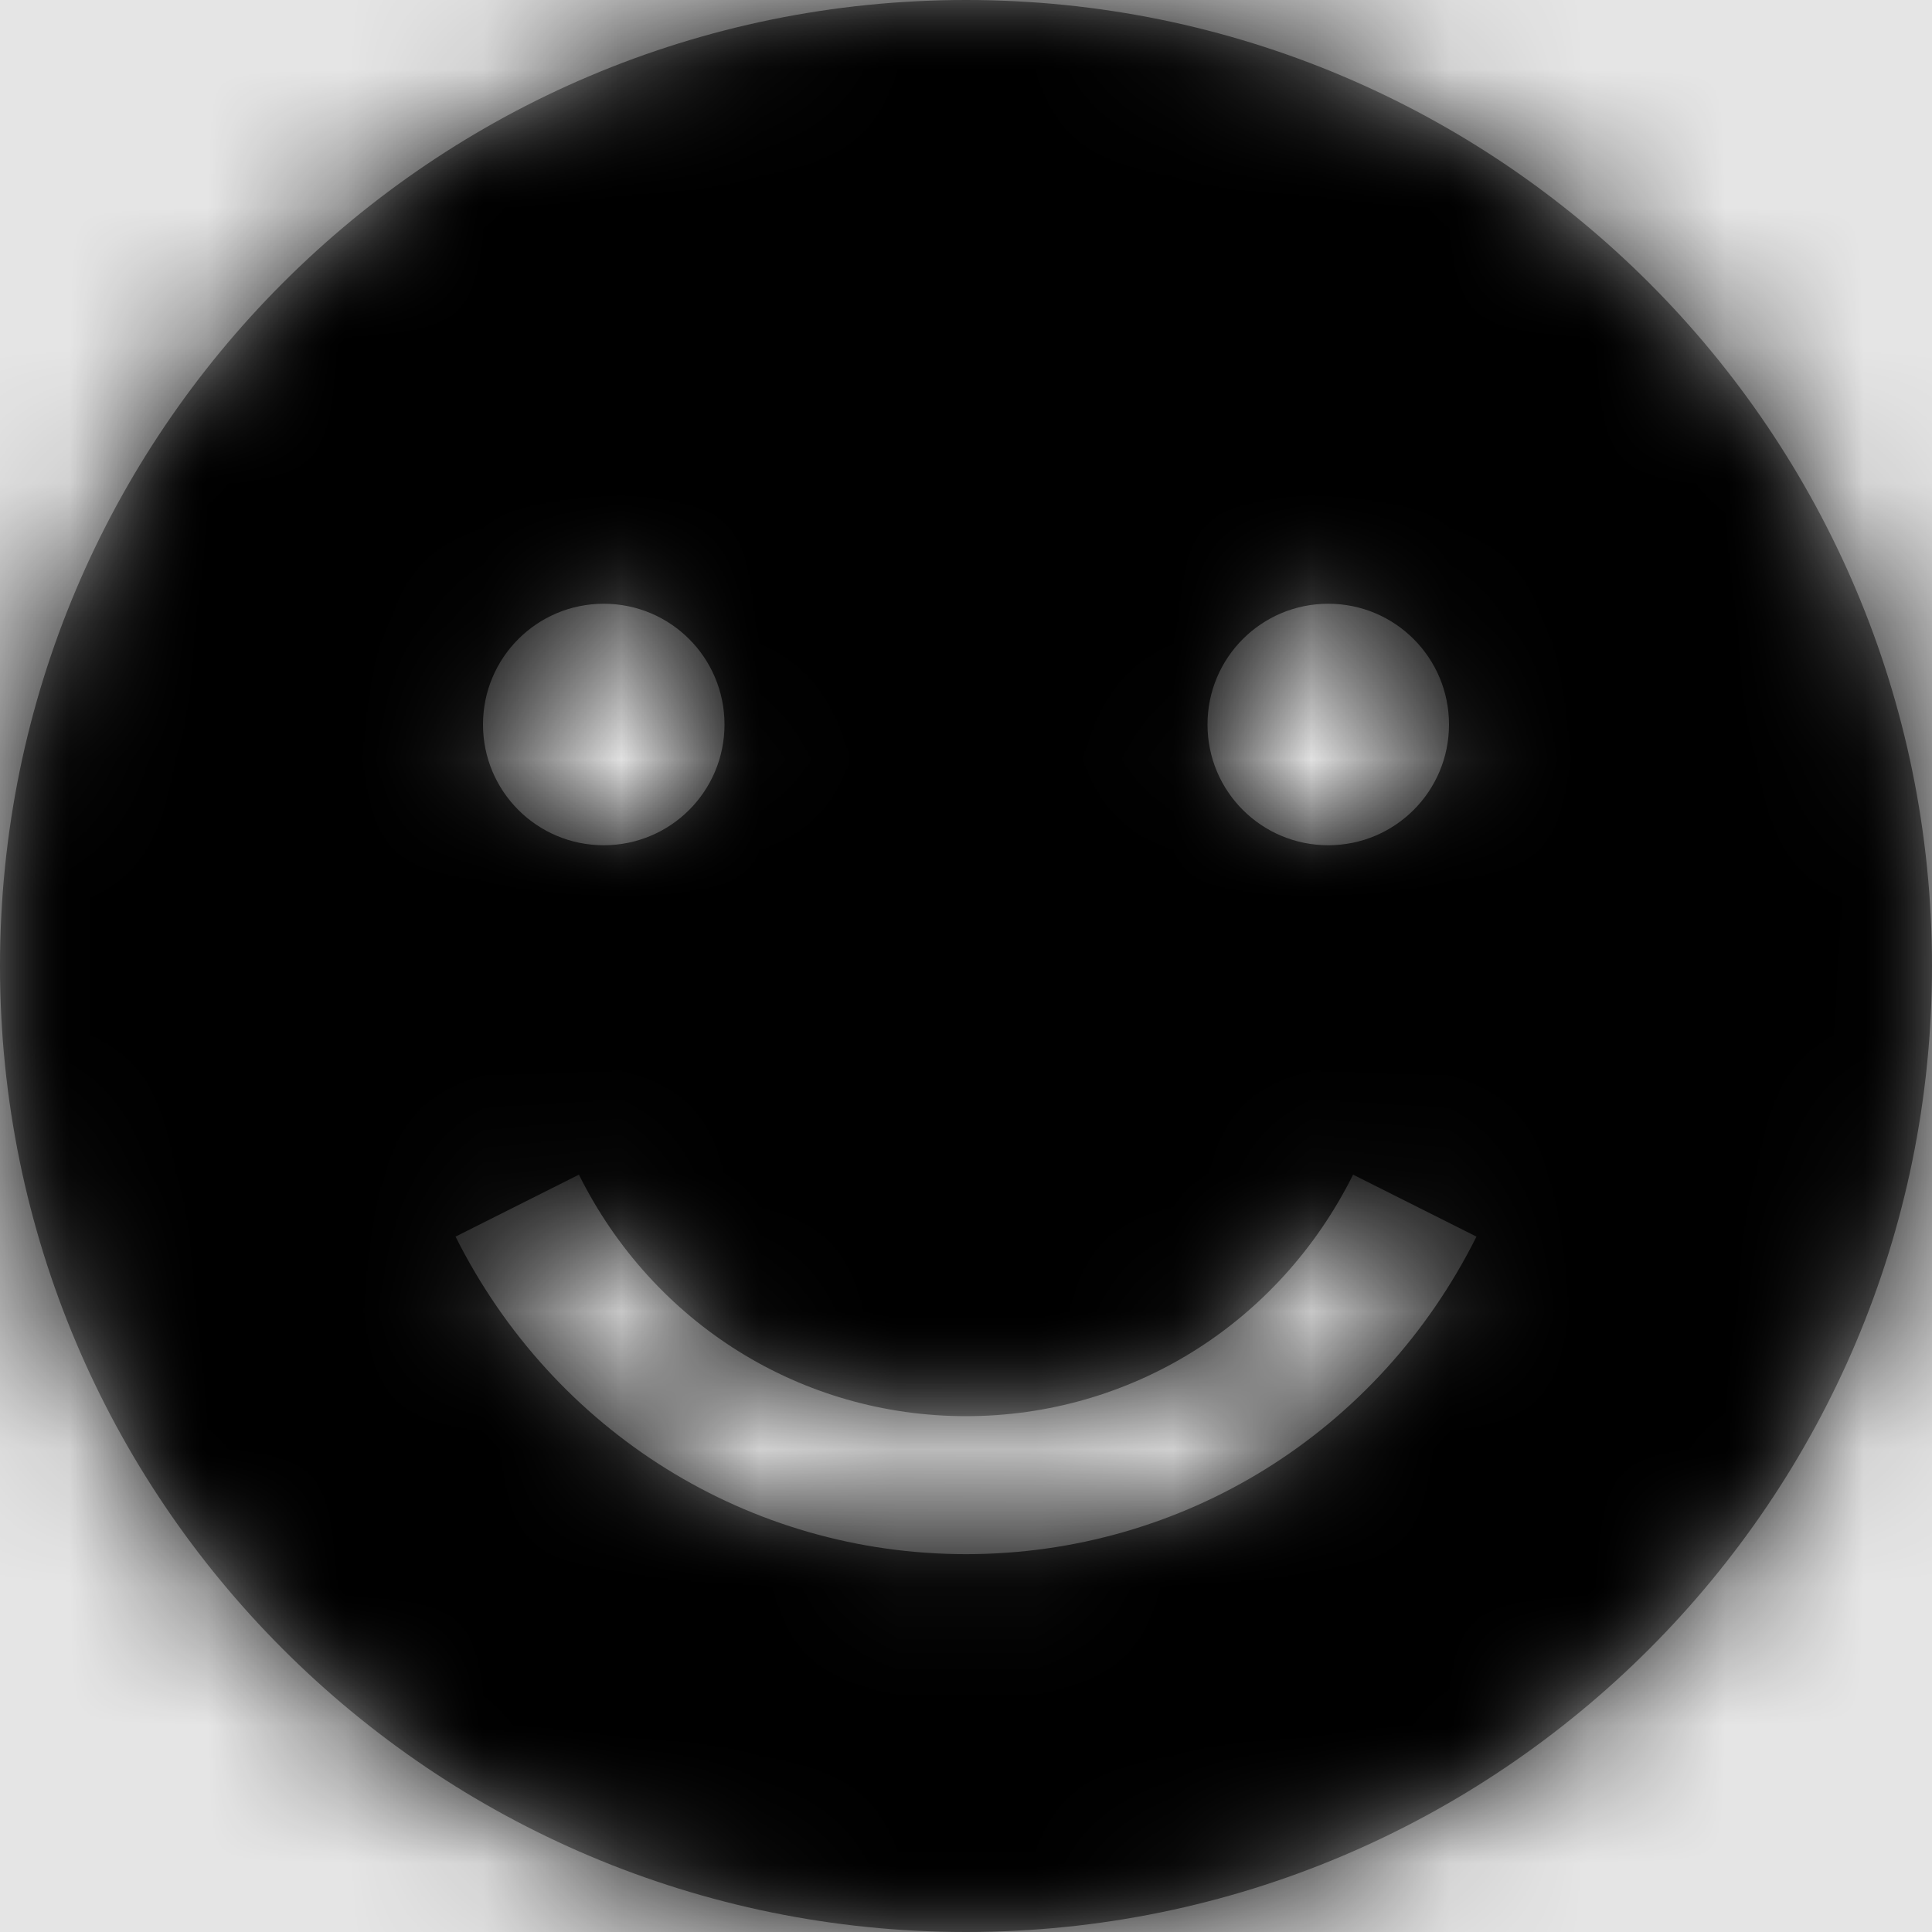 <svg width="1001" height="1001" viewBox="0 0 1001 1001" version="1.1" xmlns="http://www.w3.org/2000/svg" xmlns:xlink="http://www.w3.org/1999/xlink">
<title>feedback-positive</title>
<desc>Created using Figma</desc>
<g id="Canvas" transform="matrix(71.5 0 0 71.5 -69569.5 -5863)">
<rect x="973" y="82" width="14" height="14" fill="#E5E5E5"/>
<g id="feedback-positive">
<mask id="mask0_outline" mask-type="alpha">
<g id="Mask">
<use xlink:href="#path0_fill" transform="translate(973 82)" fill="#FFFFFF"/>
</g>
</mask>
<g id="Mask" mask="url(#mask0_outline)">
<use xlink:href="#path0_fill" transform="translate(973 82)"/>
</g>
<g id="&#226;&#134;&#170;&#240;&#159;&#142;&#168;Color" mask="url(#mask0_outline)">
<g id="Rectangle 3">
<use xlink:href="#path1_fill" transform="translate(973 82)"/>
</g>
</g>
</g>
</g>
<defs>
<path id="path0_fill" fill-rule="evenodd" d="M 0 7C 0 3.133 3.133 0 7 0C 10.867 0 14 3.133 14 7C 14 10.867 10.867 14 7 14C 3.133 14 0 10.867 0 7ZM 10.5 5.25C 10.5 4.766 10.109 4.375 9.625 4.375C 9.141 4.375 8.75 4.766 8.75 5.25C 8.75 5.734 9.141 6.125 9.625 6.125C 10.109 6.125 10.5 5.734 10.5 5.25ZM 4.375 4.375C 4.859 4.375 5.25 4.766 5.25 5.25C 5.25 5.734 4.859 6.125 4.375 6.125C 3.891 6.125 3.5 5.734 3.5 5.25C 3.5 4.766 3.891 4.375 4.375 4.375ZM 3.301 8.961C 4.012 10.379 5.43 11.262 7 11.262C 8.57 11.262 9.988 10.383 10.699 8.961L 9.805 8.512C 9.266 9.594 8.191 10.262 7 10.262C 5.809 10.262 4.734 9.594 4.195 8.512L 3.301 8.961Z"/>
<path id="path1_fill" fill-rule="evenodd" d="M 0 0L 14 0L 14 14L 0 14L 0 0Z"/>
</defs>
</svg>
